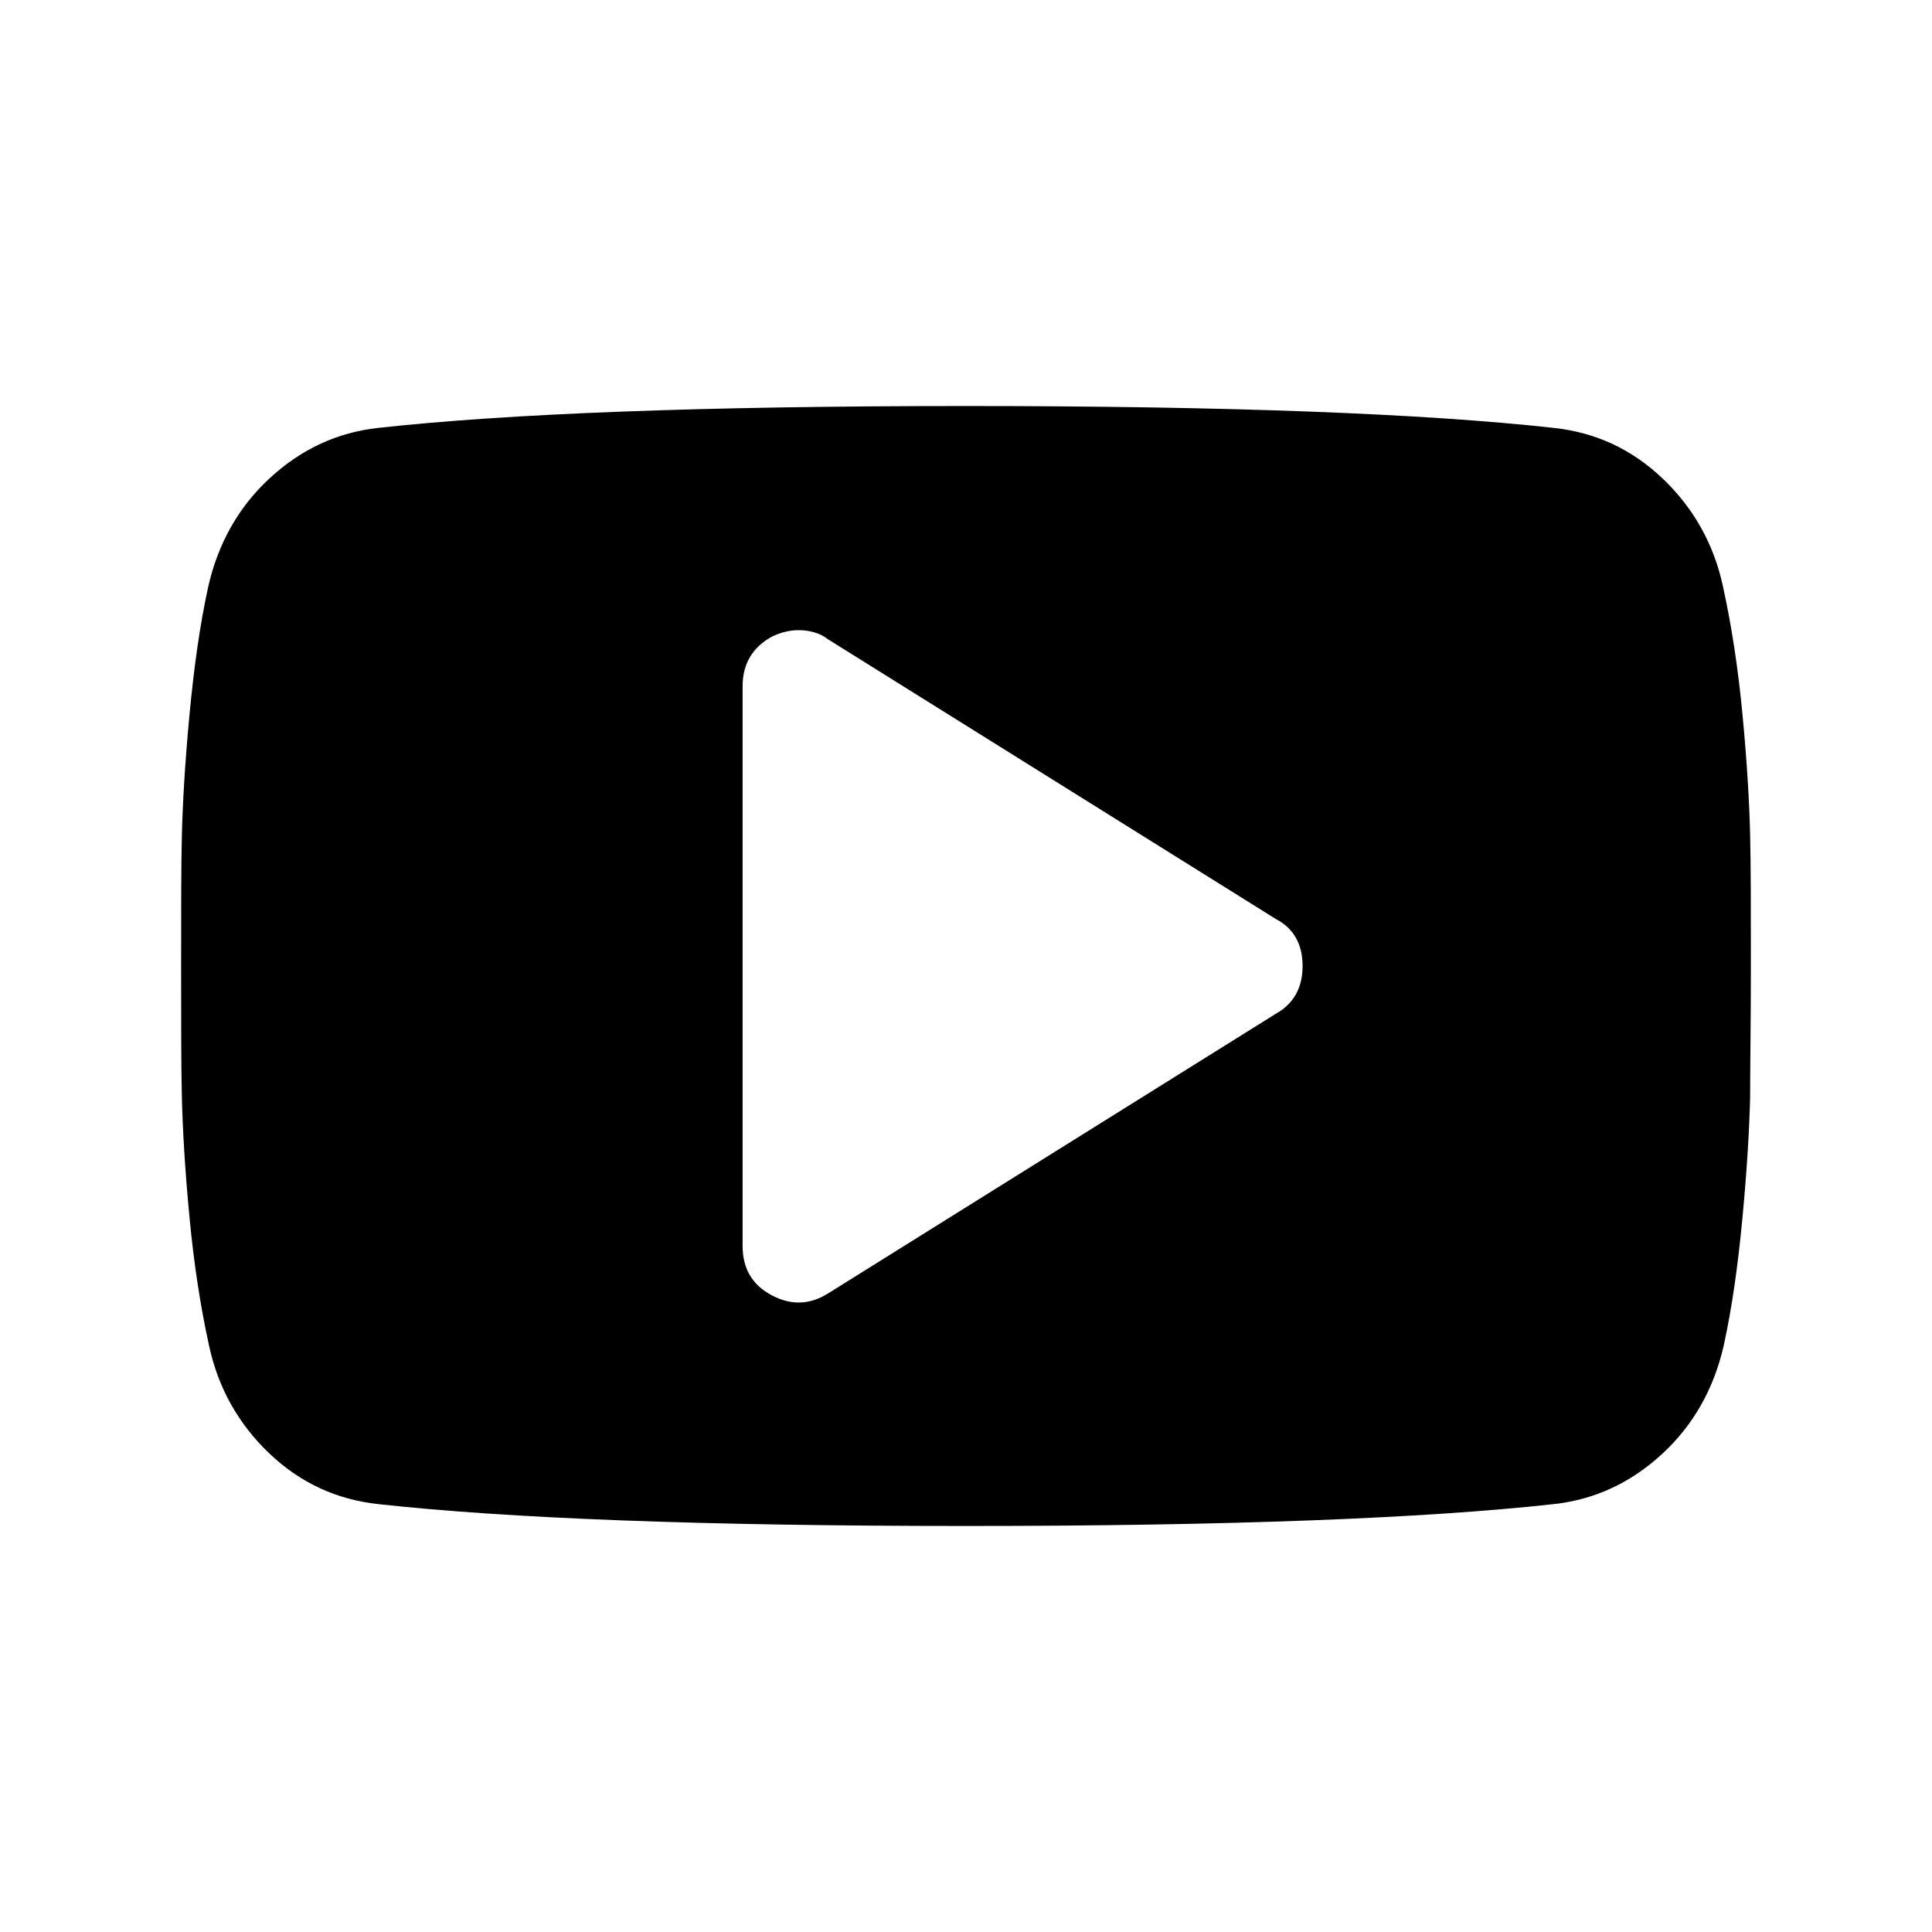 <svg version="1.1" xmlns="http://www.w3.org/2000/svg" xmlns:xlink="http://www.w3.org/1999/xlink" x="0px" y="0px" viewBox="0 0 256 256" style="enable-background:new 0 0 256 256;" xml:space="preserve" aria-labelledby="youtube_title youtube_desc" role="img">
<title id="youtube_title">YouTube Logo</title>
<desc id="youtube_desc">The YouTube logo represented by a play button in a stylized screen.</desc>
<path id="youtube" d="M172.6,128c0,2.9-1.2,5-3.5,6.3l-59.4,37.1c-2.4,1.5-4.9,1.6-7.5,0.2c-2.6-1.4-3.8-3.6-3.8-6.5V90.9
	c0-2.9,1.3-5.1,3.8-6.5c1.2-0.6,2.4-0.9,3.6-0.9c1.5,0,2.9,0.4,3.9,1.2l59.4,37.1C171.4,123,172.6,125.1,172.6,128z M232,128
	c0-7.4,0-13.2-0.1-17.4c-0.1-4.2-0.4-9.5-1-15.8c-0.6-6.4-1.5-12.1-2.6-17.1c-1.2-5.6-3.9-10.4-8-14.3s-8.9-6.1-14.4-6.7
	c-17.2-1.9-43.1-2.9-77.9-2.9s-60.7,1-77.9,2.9c-5.5,0.6-10.3,2.9-14.4,6.7s-6.8,8.6-8.1,14.3c-1.1,5-1.9,10.7-2.5,17.1
	c-0.6,6.4-0.9,11.7-1,15.8S24,120.6,24,128c0,7.4,0,13.2,0.1,17.4c0.1,4.2,0.4,9.5,1,15.8c0.6,6.4,1.5,12.1,2.6,17.1
	c1.2,5.6,3.9,10.4,8,14.3s8.9,6.1,14.4,6.7c17.2,1.9,43.1,2.9,77.9,2.9s60.7-1,77.9-2.9c5.5-0.6,10.3-2.9,14.4-6.7s6.8-8.6,8.1-14.3
	c1.1-5,1.9-10.7,2.5-17.1c0.6-6.4,0.9-11.7,1-15.8C231.9,141.2,232,135.4,232,128z"></path>
</svg>